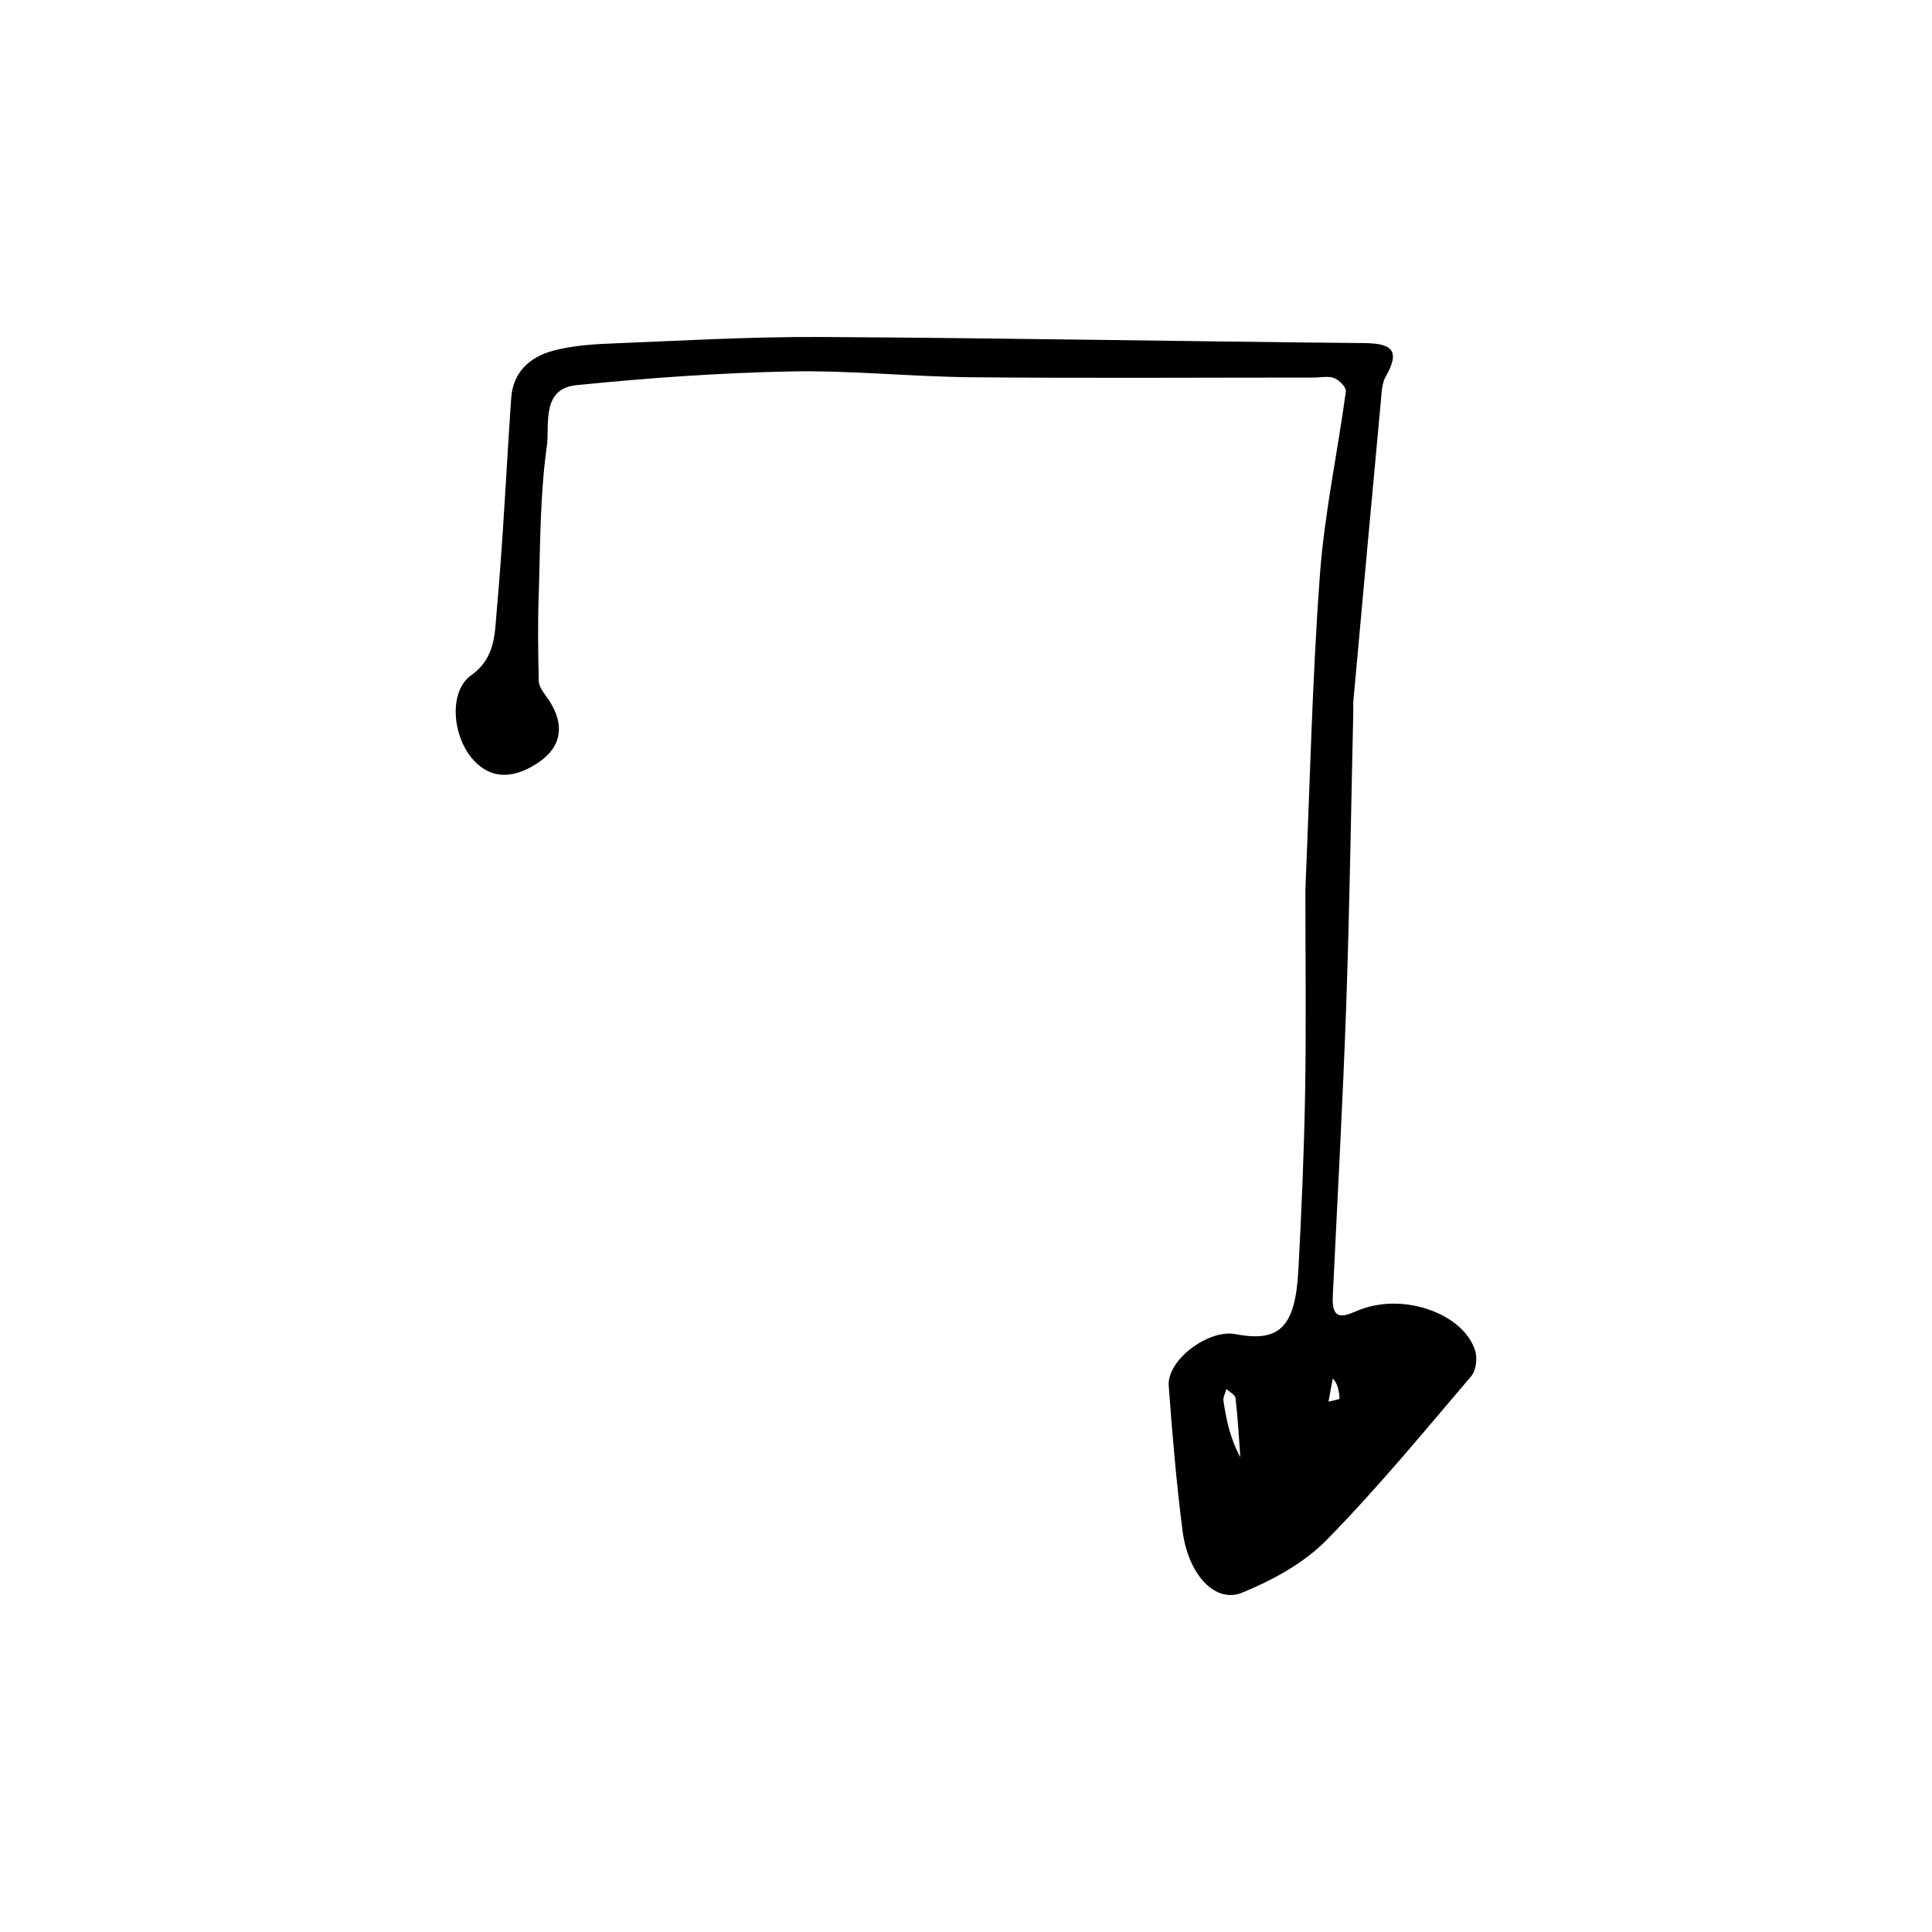 <svg width="602" height="602" viewBox="0 0 602 602" fill="none" xmlns="http://www.w3.org/2000/svg">
<path d="M406.749 277.322C408.171 243.865 408.899 211.42 411.278 179.097C412.688 159.954 416.786 141.012 419.365 121.938C419.534 120.69 417.298 118.435 415.721 117.816C413.874 117.091 411.523 117.646 409.39 117.646C373.85 117.646 338.307 117.88 302.77 117.551C283.868 117.376 264.957 115.358 246.082 115.743C223.905 116.197 201.706 117.788 179.631 120.013C168.51 121.134 171.311 132.501 170.395 139.007C168.201 154.585 168.364 170.508 167.834 186.3C167.545 194.923 167.682 203.566 167.878 212.194C167.912 213.689 168.976 215.324 169.944 216.609C175.77 224.34 175.996 232.056 167.765 237.599C161.562 241.775 153.968 243.823 147.599 236.905C140.897 229.626 139.709 215.504 146.798 210.428C154.434 204.96 154.136 197.411 154.772 190.356C156.762 168.298 157.755 146.152 159.285 124.05C159.845 115.953 165.067 111.223 172.353 109.282C177.895 107.806 183.791 107.305 189.557 107.073C211.646 106.185 233.75 104.889 255.841 105.008C312.18 105.31 368.514 106.385 424.852 106.9C433.253 106.976 436.658 108.812 431.798 117.316C430.542 119.514 430.498 122.501 430.25 125.159C427.356 156.25 424.526 187.348 421.696 218.445C421.6 219.501 421.705 220.573 421.681 221.636C420.973 252.195 420.542 282.765 419.471 313.312C418.41 343.59 416.715 373.846 415.277 404.111C414.862 412.854 420.159 409.431 423.999 407.996C437.93 402.79 456.05 409.525 459.635 420.797C460.384 423.15 459.974 426.993 458.464 428.764C443.678 446.105 429.18 463.774 413.218 479.997C406.194 487.138 396.494 492.376 387.087 496.253C378.629 499.738 370.212 490.655 368.453 476.856C366.547 461.901 365.265 446.854 364.17 431.814C363.583 423.76 376.568 414.075 385.022 415.708C398.615 418.335 403.597 413.567 404.55 395.965C405.551 377.479 406.346 358.971 406.666 340.462C407.025 319.776 406.749 299.079 406.749 277.322ZM386.479 454.031C386.024 447.9 385.696 441.753 384.992 435.651C384.871 434.605 383.141 433.744 382.154 432.798C381.818 434.051 381.039 435.373 381.22 436.546C382.123 442.396 383.279 448.206 386.479 454.031ZM415.283 429.547C414.84 431.944 414.398 434.341 413.955 436.738C415.156 436.423 417.409 436.051 417.395 435.802C417.263 433.351 416.753 430.919 415.283 429.547Z" fill="black"/>
</svg>
